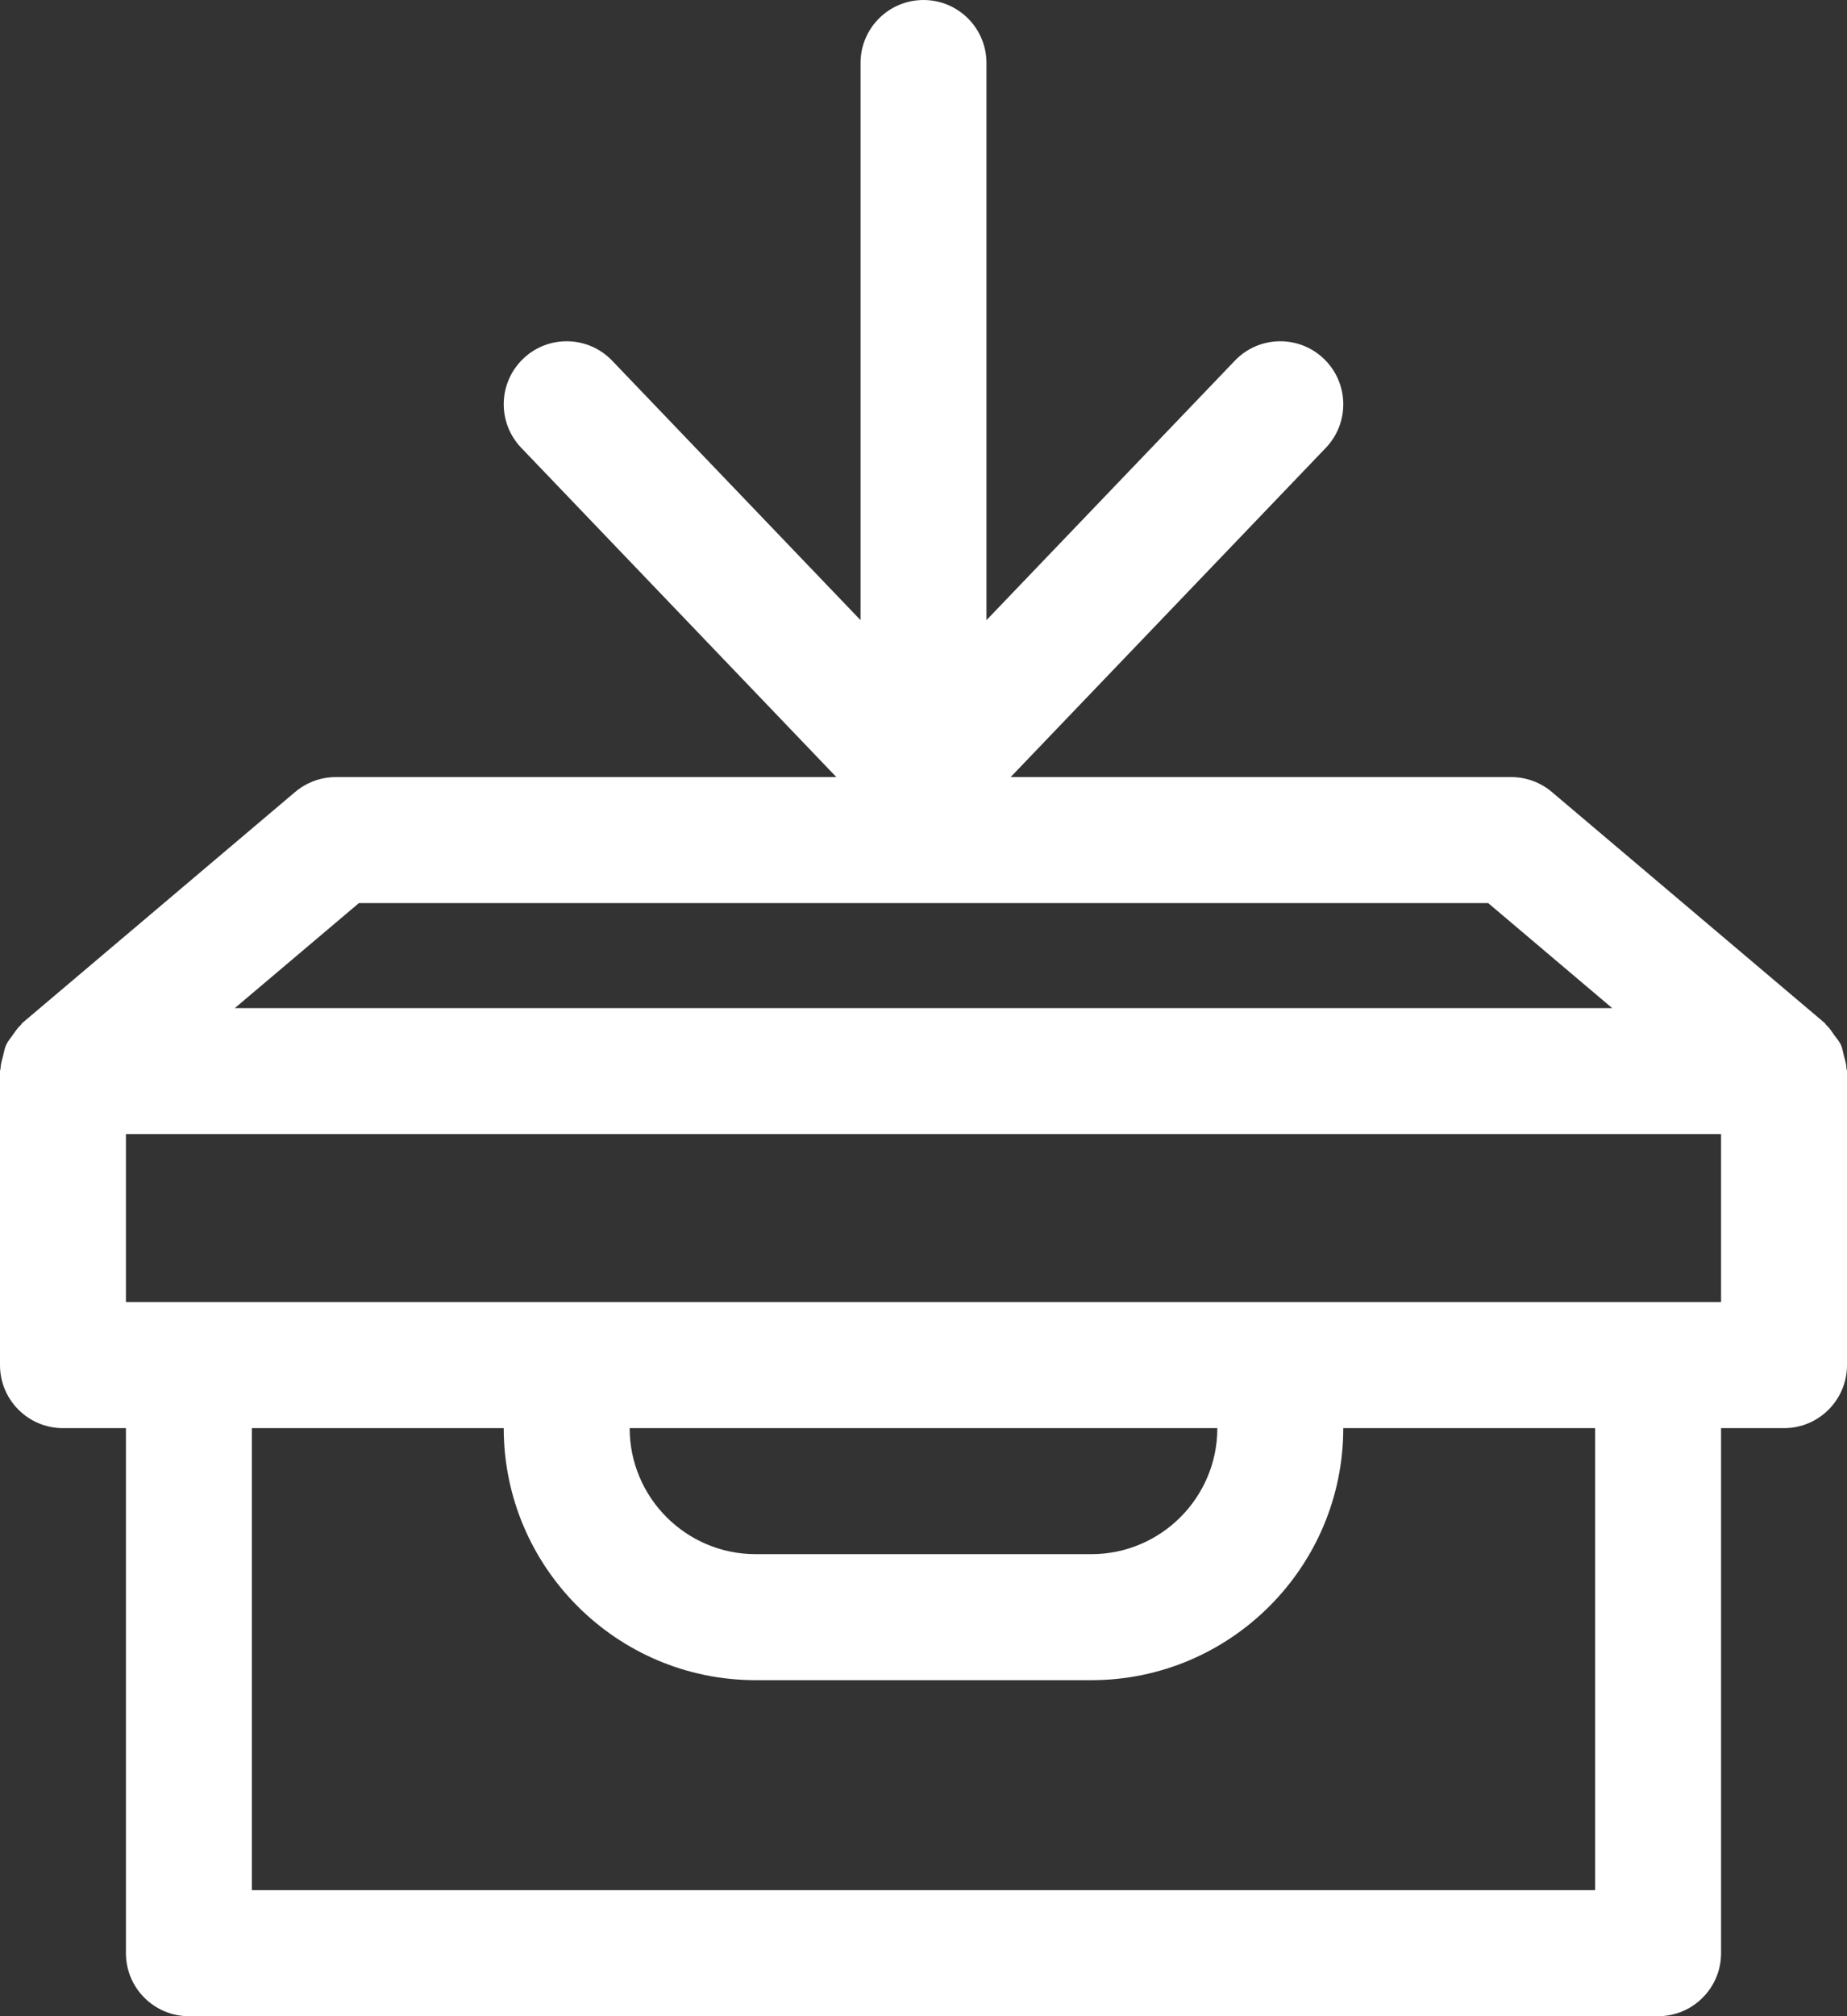 <?xml version="1.0" encoding="UTF-8"?>
<svg width="22px" height="24px" viewBox="0 0 22 24" version="1.1" xmlns="http://www.w3.org/2000/svg" xmlns:xlink="http://www.w3.org/1999/xlink">
    <rect x="0" y="0" width="22" height="24" fill="#333333" stroke="none"/>
    <!-- Generator: Sketch 50.2 (55047) - http://www.bohemiancoding.com/sketch -->
    <title>Fill 1</title>
    <desc>Created with Sketch.</desc>
    <defs></defs>
    <g id="Master" stroke="none" stroke-width="1" fill="none" fill-rule="evenodd">
        <g id="Survey-Responses-1.2-Multi-Select" transform="translate(-992, -262)" fill="#FFFFFF">
            <path d="M1014,278.25 L1014,274.75 C1014,274.739 1013.994,274.73 1013.994,274.72 C1013.992,274.665 1013.976,274.615 1013.962,274.562 C1013.951,274.52 1013.945,274.476 1013.927,274.437 C1013.908,274.396 1013.877,274.361 1013.85,274.324 C1013.82,274.281 1013.793,274.238 1013.754,274.202 C1013.746,274.195 1013.743,274.184 1013.734,274.177 L1010.484,271.427 C1010.349,271.313 1010.178,271.25 1010,271.25 L1004.038,271.25 L1007.792,267.331 C1008.078,267.032 1008.068,266.558 1007.769,266.271 C1007.469,265.984 1006.994,265.994 1006.708,266.294 L1003.75,269.382 L1003.75,262.75 C1003.75,262.336 1003.414,262 1003,262 C1002.586,262 1002.25,262.336 1002.25,262.75 L1002.25,269.382 L999.292,266.294 C999.005,265.994 998.529,265.984 998.231,266.271 C997.932,266.558 997.922,267.032 998.209,267.331 L1001.962,271.25 L996,271.25 C995.823,271.25 995.651,271.313 995.516,271.427 L992.266,274.177 C992.257,274.184 992.254,274.195 992.246,274.202 C992.207,274.238 992.18,274.281 992.149,274.324 C992.123,274.362 992.092,274.396 992.074,274.437 C992.055,274.476 992.049,274.52 992.038,274.562 C992.024,274.615 992.008,274.666 992.006,274.72 C992.006,274.731 992,274.739 992,274.75 L992,278.25 C992,278.664 992.336,279 992.75,279 L993.5,279 L993.5,285.25 C993.5,285.664 993.836,286 994.25,286 L1011.75,286 C1012.164,286 1012.5,285.664 1012.5,285.25 L1012.5,279 L1013.25,279 C1013.664,279 1014,278.664 1014,278.25 L1014,278.25 Z M995,279 L998,279 C998,280.654 999.346,282 1001,282 L1005,282 C1006.654,282 1008,280.654 1008,279 L1011,279 L1011,284.5 L995,284.5 L995,279 Z M1005,280.5 L1001,280.5 C1000.173,280.5 999.5,279.827 999.5,279 L1006.5,279 C1006.5,279.827 1005.827,280.5 1005,280.5 L1005,280.5 Z M1011.203,274 L994.797,274 L996.275,272.75 L1009.726,272.75 L1011.203,274 Z M1012.5,277.5 L1011.75,277.5 L994.25,277.5 L993.5,277.5 L993.5,275.5 L1012.5,275.5 L1012.5,277.5 Z" id="Fill-1"></path>
        </g>
    </g>
</svg>